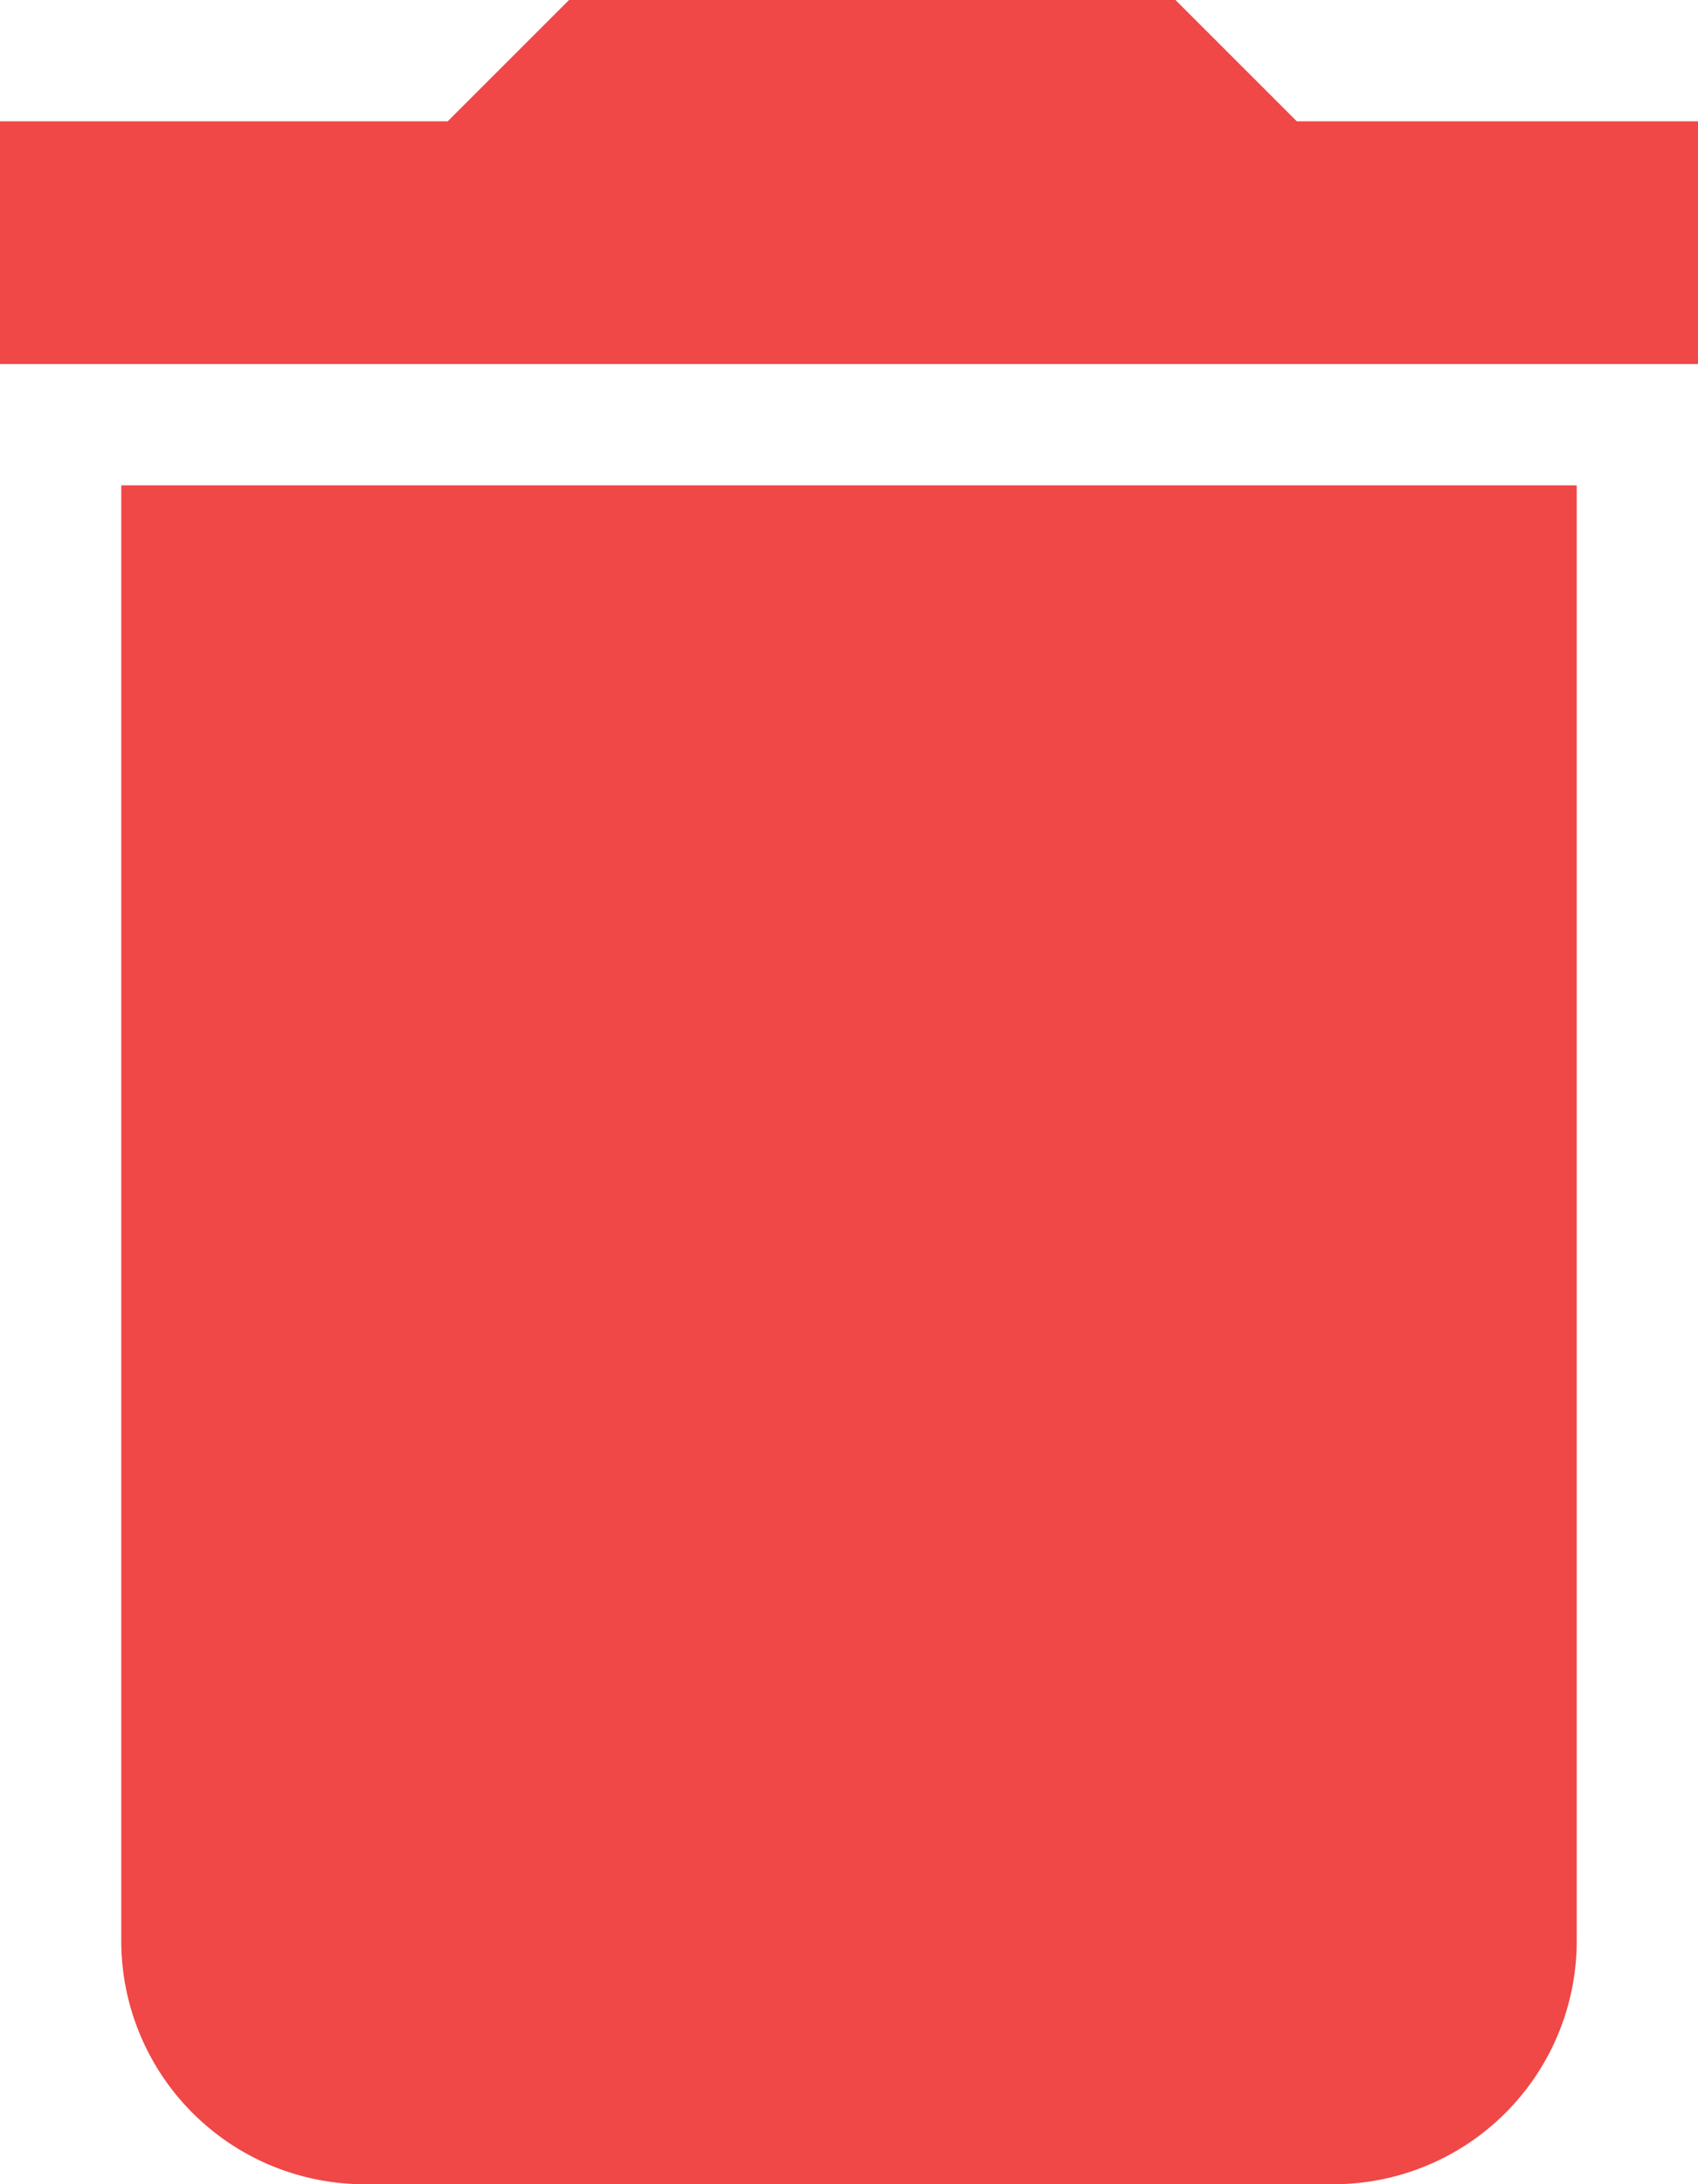 <svg xmlns="http://www.w3.org/2000/svg" viewBox="0 0 250.09 321.55"><defs><style>.cls-1{fill:#f04747;}</style></defs><g id="Layer_2" data-name="Layer 2"><g id="Layer_2-2" data-name="Layer 2"><path class="cls-1" d="M53.59,321.55H196.5a35.84,35.84,0,0,0,35.73-35.73V71.45H17.86V285.82A35.84,35.84,0,0,0,53.59,321.55ZM250.09,17.86H191L173.13,0H83.81L65.94,17.86H0V53.59H250.09Z"/></g></g></svg>